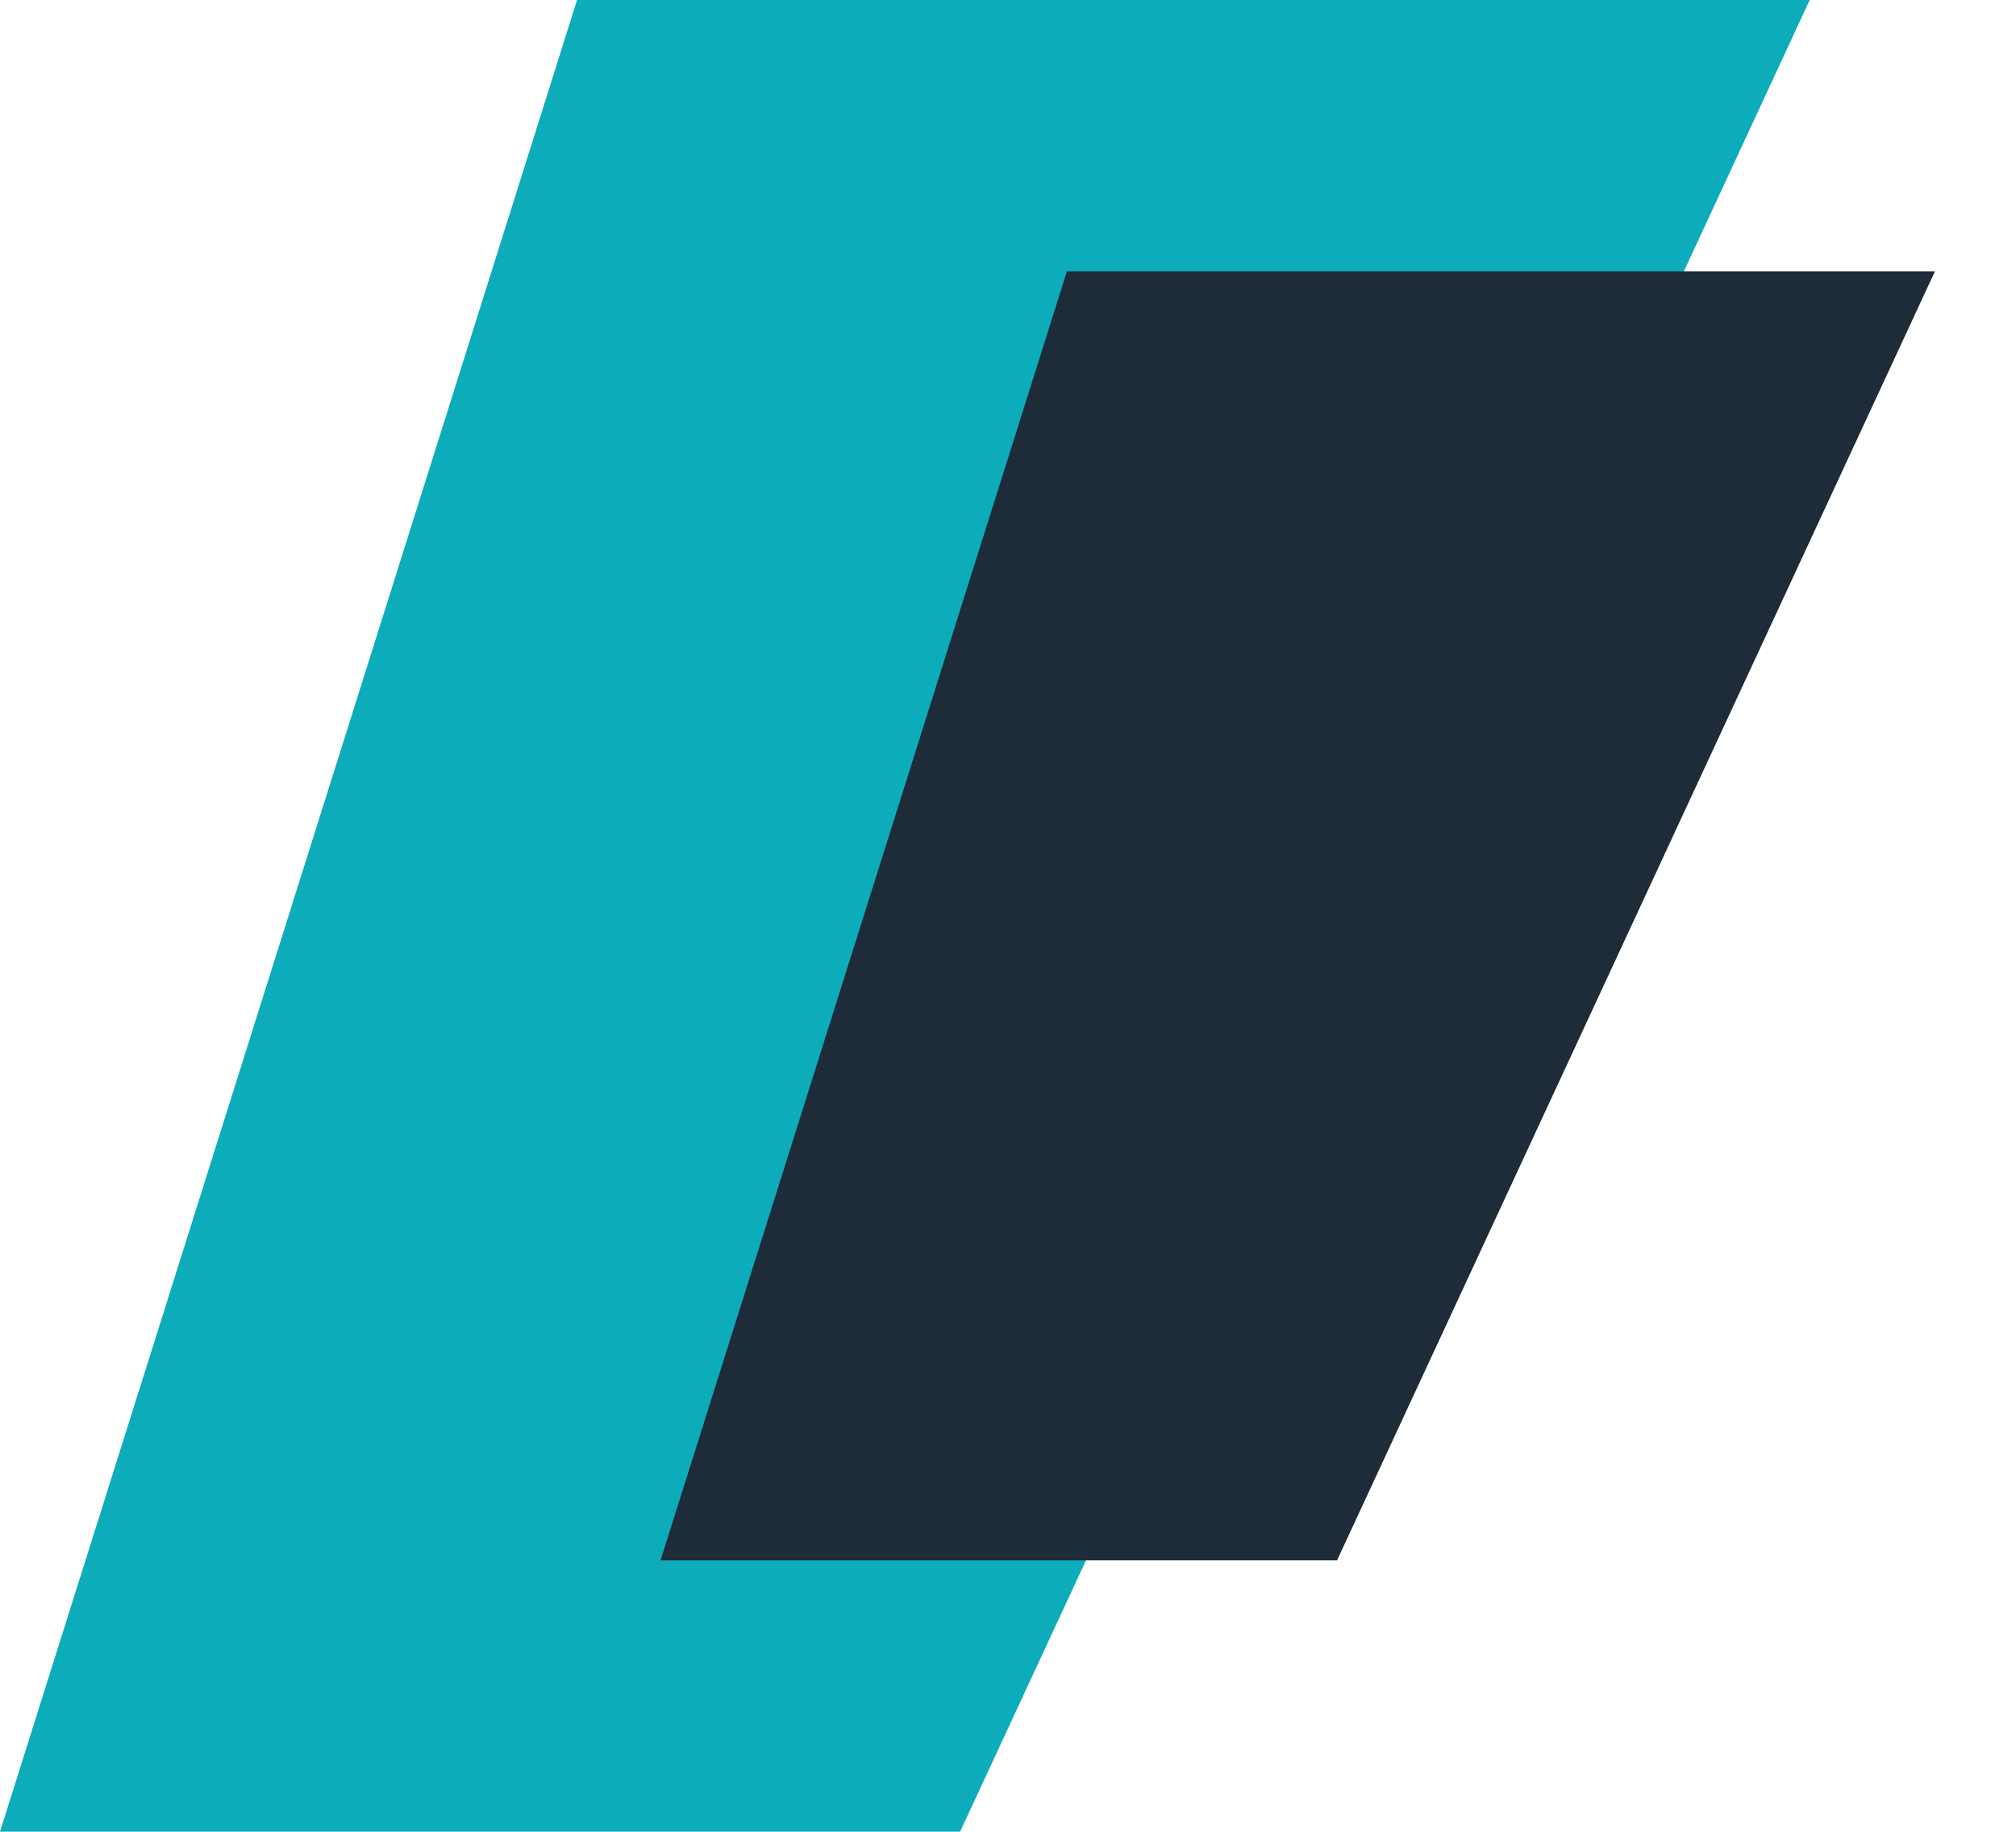 <?xml version="1.0" encoding="UTF-8"?>
<svg xmlns="http://www.w3.org/2000/svg" version="1.1" viewBox="0 0 164.2 149.2">
  <defs>
    <style>
      .cls-1 {
        fill: #1e2b39;
      }

      .cls-2 {
        fill: #0dacbb;
      }
    </style>
  </defs>
  <!-- Generator: Adobe Illustrator 28.7.1, SVG Export Plug-In . SVG Version: 1.2.0 Build 142)  -->
  <g>
    <g id="Calque_1">
      <g id="Calque_1-2" data-name="Calque_1">
        <polygon class="cls-2" points="47 0 0 149.2 78.2 149.2 147.4 0 47 0"/>
      </g>
      <g id="Calque_1-3" data-name="Calque_1">
        <polygon class="cls-1" points="86.9 22.1 53.8 127.1 108.9 127.1 157.6 22.1 86.9 22.1"/>
      </g>
    </g>
  </g>
</svg>